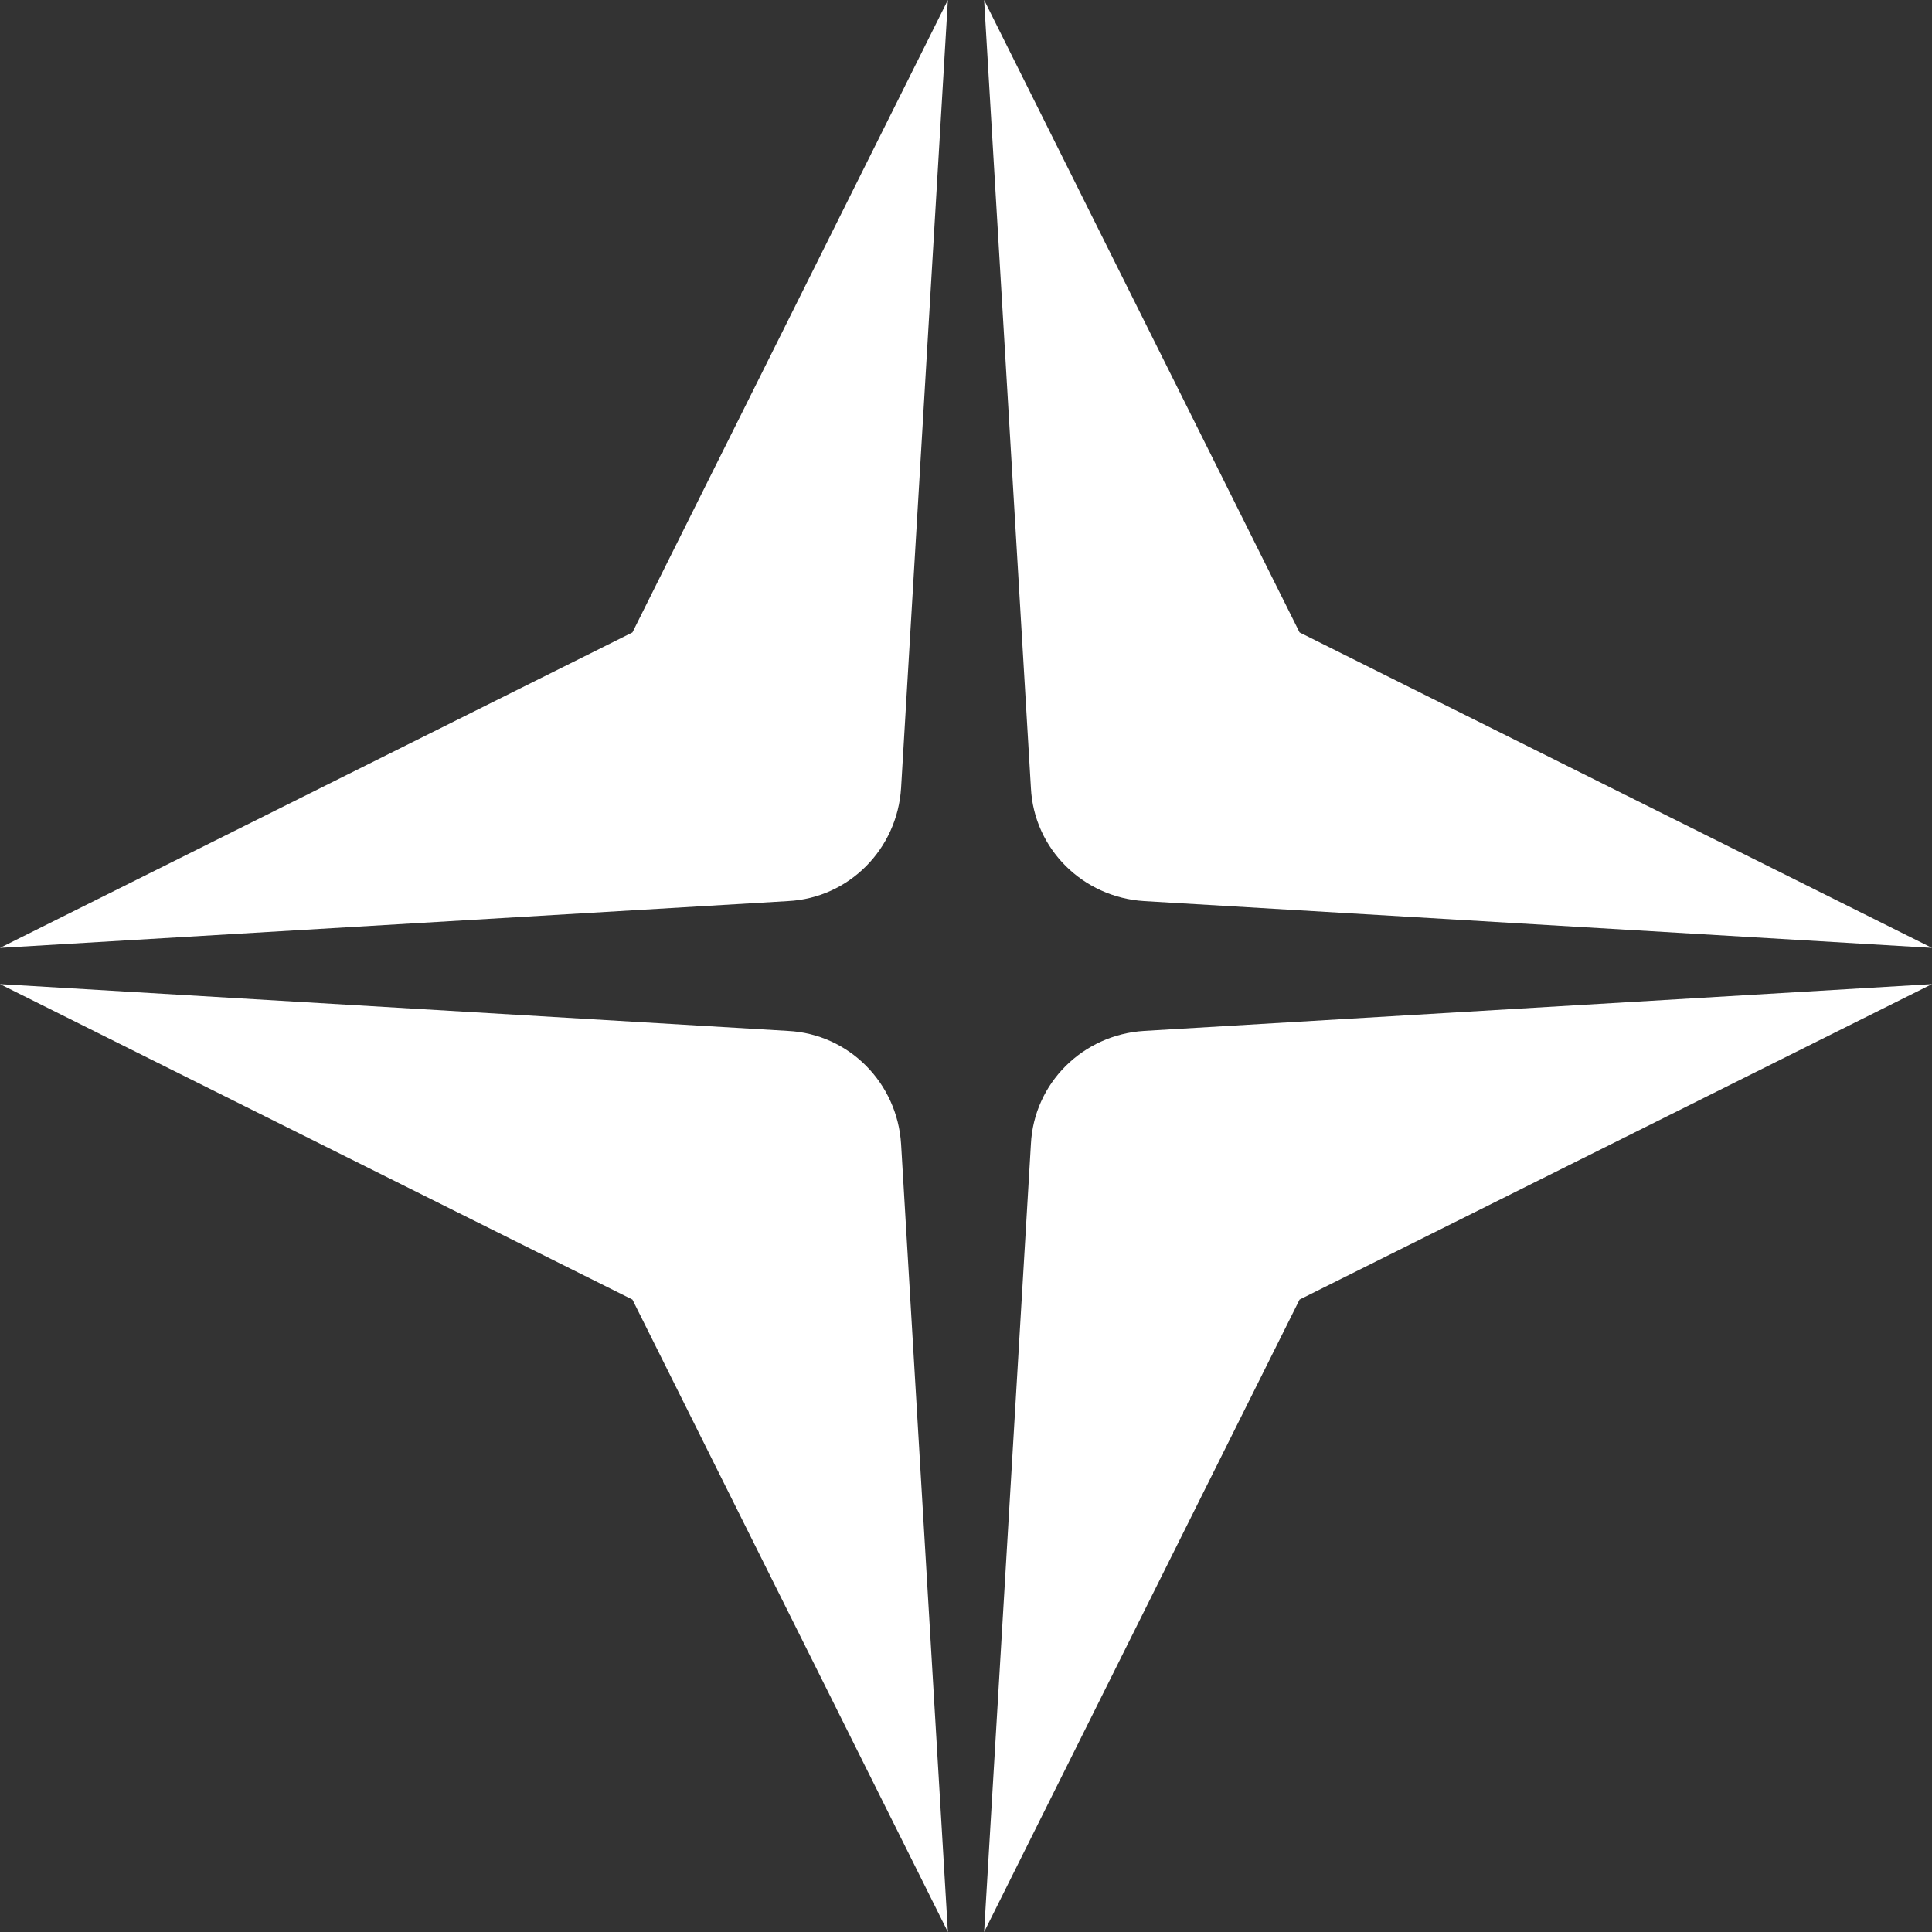 <?xml version="1.0" encoding="utf-8"?>
<!-- Generator: Adobe Illustrator 27.9.0, SVG Export Plug-In . SVG Version: 6.00 Build 0)  -->
<svg version="1.1"
	 id="Layer_1" shape-rendering="geometricPrecision" text-rendering="geometricPrecision" image-rendering="optimizeQuality" xmlns:xodm="http://www.corel.com/coreldraw/odm/2003"
	 xmlns="http://www.w3.org/2000/svg" xmlns:xlink="http://www.w3.org/1999/xlink" x="0px" y="0px" width="256px" height="256px"
	 viewBox="0 0 256 256" enable-background="new 0 0 256 256" xml:space="preserve">
<rect x="0" y="0" width="256" height="256" fill="#333333" stroke="none"/>
<g id="Layer_x0020_1">
	<path fill-rule="evenodd" clip-rule="evenodd" fill="#FFFFFF" d="M256,125.6l-104.4-6.2c-8.1-0.5-14.6-6.9-15-15L130.4,0l41.8,83.8
		C172.2,83.8,256,125.6,256,125.6z"/>
	<path fill-rule="evenodd" clip-rule="evenodd" fill="#FFFFFF" d="M125.6,0l-6.2,104.4c-0.5,8.1-6.9,14.6-15,15L0,125.6l83.8-41.8
		C83.8,83.8,125.6,0,125.6,0z"/>
	<path fill-rule="evenodd" clip-rule="evenodd" fill="#FFFFFF" d="M256,130.4l-104.4,6.2c-8.1,0.5-14.6,6.9-15,15L130.4,256
		l41.8-83.8L256,130.4z"/>
	<path fill-rule="evenodd" clip-rule="evenodd" fill="#FFFFFF" d="M125.6,256l-6.2-104.4c-0.5-8.1-6.9-14.6-15-15L0,130.4l83.8,41.8
		C83.8,172.2,125.6,256,125.6,256z"/>
</g>
</svg>
